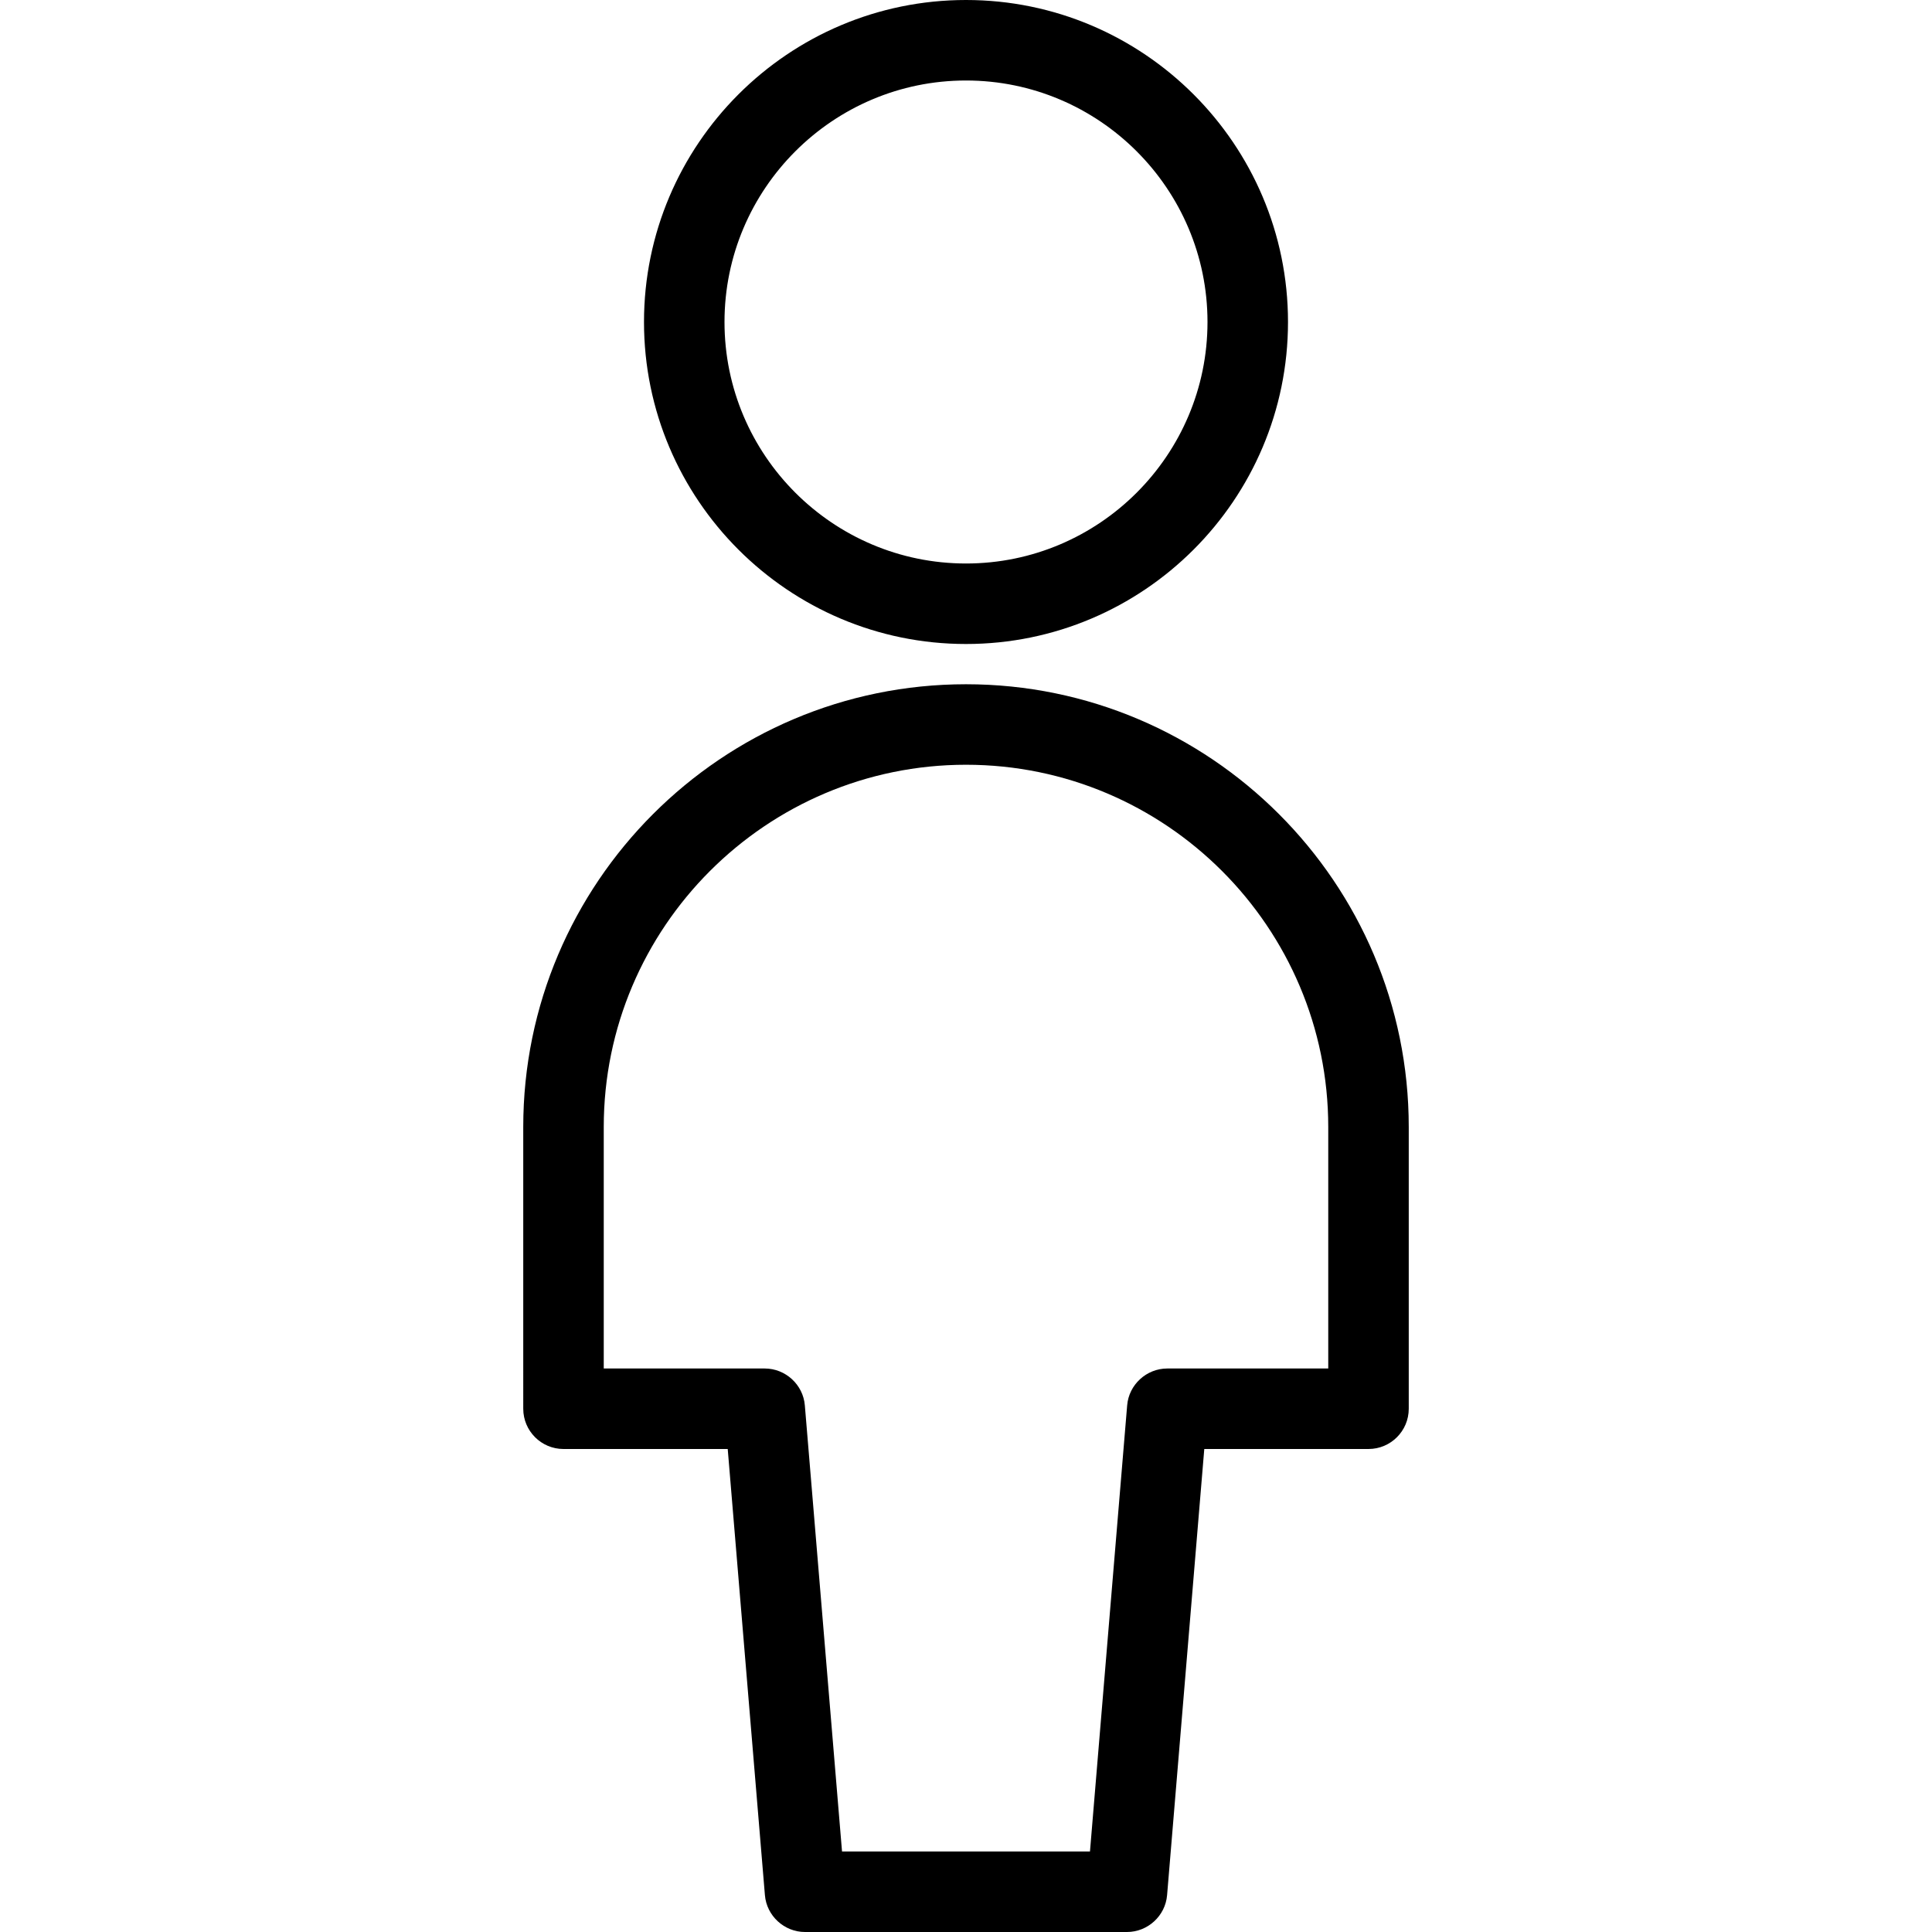 <?xml version="1.0" encoding="utf-8"?>
<!-- Generator: Adobe Illustrator 22.1.0, SVG Export Plug-In . SVG Version: 6.00 Build 0)  -->
<svg version="1.1" id="Light" xmlns="http://www.w3.org/2000/svg" xmlns:xlink="http://www.w3.org/1999/xlink" x="0px" y="0px"
	 viewBox="0 0 24 24" style="enable-background:new 0 0 24 24;" xml:space="preserve">
<g>
	<title>single-neutral</title>
	<path d="M10,24c-0.258,0-0.477-0.201-0.498-0.458L9.04,18H7c-0.276,0-0.5-0.224-0.5-0.5V14c0-3.033,2.467-5.5,5.5-5.5
		s5.5,2.467,5.5,5.5v3.5c0,0.276-0.224,0.5-0.5,0.5h-2.04l-0.462,5.542C14.477,23.799,14.258,24,14,24H10z M13.54,23l0.462-5.542
		C14.023,17.201,14.242,17,14.5,17h2v-3c0-2.481-2.019-4.5-4.5-4.5c-2.481,0-4.5,2.019-4.5,4.5v3h2c0.258,0,0.477,0.201,0.498,0.458
		L10.46,23H13.54z"/>
	<path d="M12,8C9.794,8,8,6.206,8,4s1.794-4,4-4s4,1.794,4,4S14.206,8,12,8z M12,1c-1.654,0-3,1.346-3,3s1.346,3,3,3
		c1.654,0,3-1.346,3-3S13.654,1,12,1z"/>
</g>
</svg>
